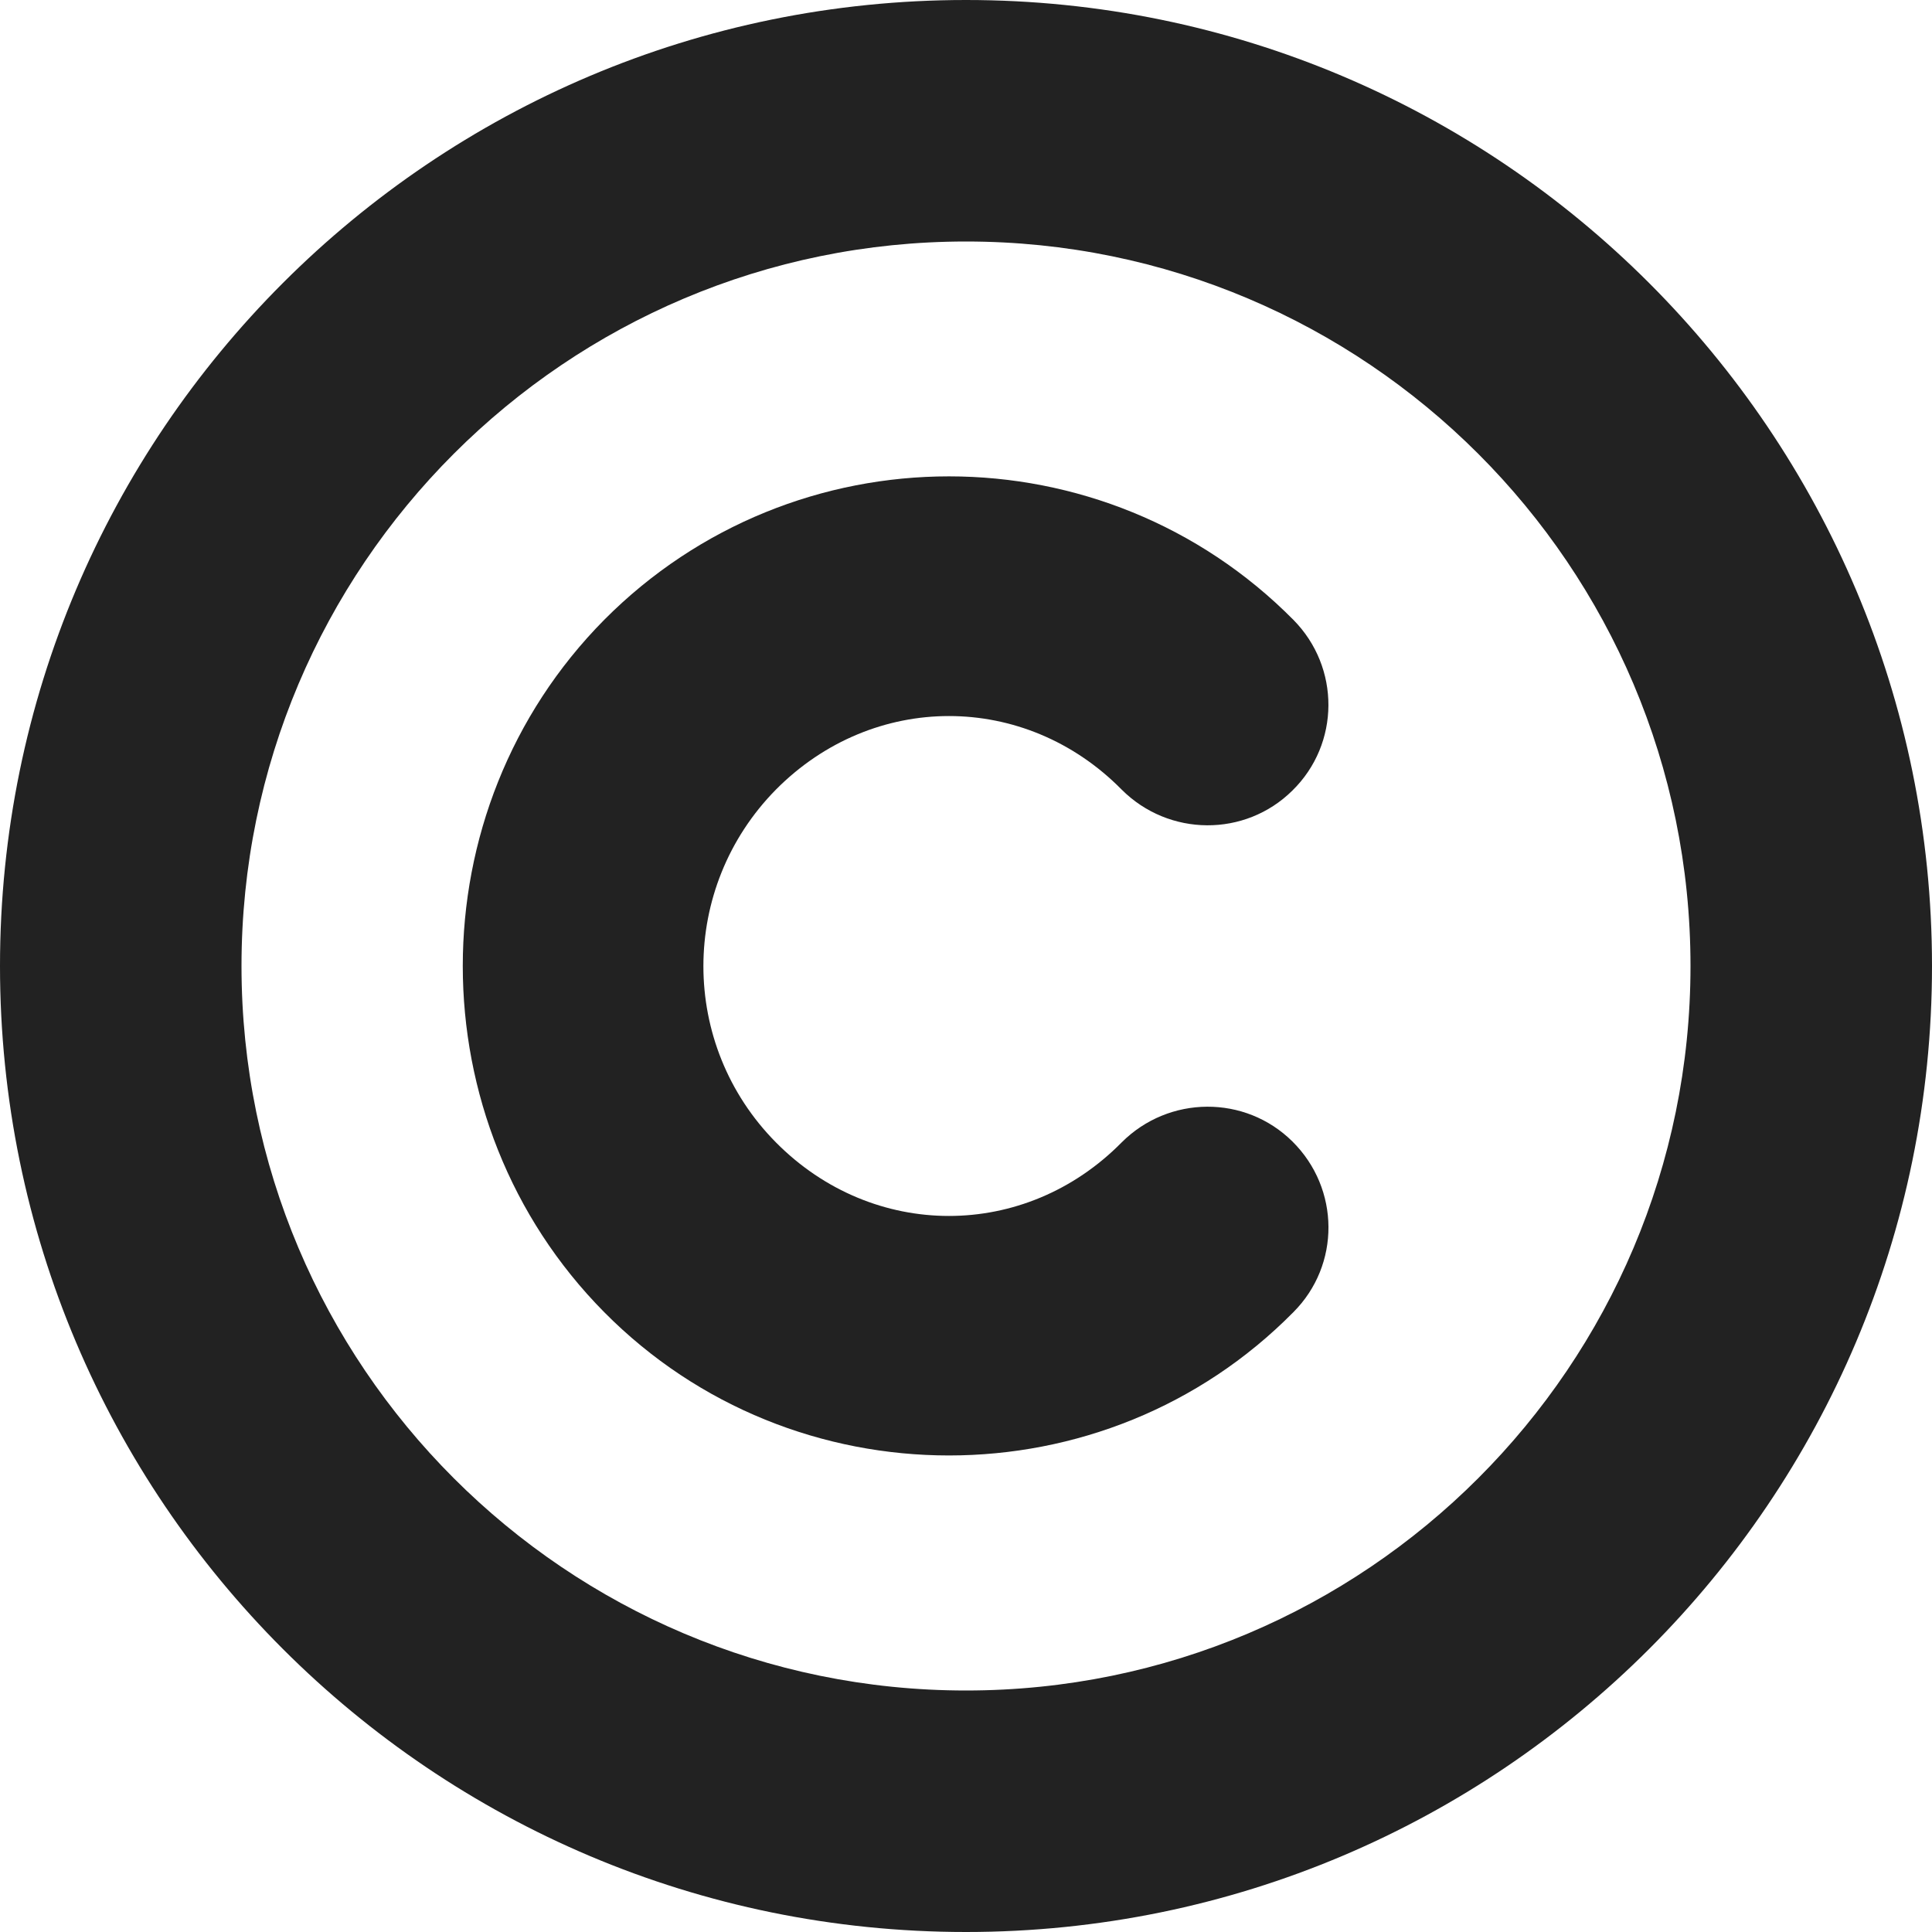 <?xml version="1.0" encoding="UTF-8"?>
<svg height="16px" viewBox="0 0 16 16" width="16px" xmlns="http://www.w3.org/2000/svg">
    <g fill="#222222">
        <path d="m 8 0 c -4.418 0 -8 3.582 -8 8 s 3.582 8 8 8 s 8 -3.582 8 -8 s -3.582 -8 -8 -8 z m 0 2 c 3.312 0 6 2.688 6 6 s -2.688 6 -6 6 s -6 -2.688 -6 -6 s 2.688 -6 6 -6 z m 0 0"/>
        <path d="m 7.859 3.945 c -1.035 0 -2.07 0.398 -2.855 1.188 c -1.562 1.578 -1.562 4.156 0 5.734 c 1.566 1.582 4.145 1.582 5.707 0 c 0.391 -0.391 0.387 -1.023 -0.008 -1.414 c -0.391 -0.387 -1.023 -0.383 -1.414 0.008 c -0.801 0.812 -2.059 0.812 -2.863 0 c -0.801 -0.809 -0.801 -2.109 0 -2.922 c 0.805 -0.812 2.062 -0.812 2.863 0 c 0.391 0.391 1.023 0.395 1.414 0.008 c 0.395 -0.387 0.398 -1.02 0.008 -1.414 c -0.781 -0.789 -1.816 -1.188 -2.852 -1.188 z m 0 0"/>
    </g>
</svg>
